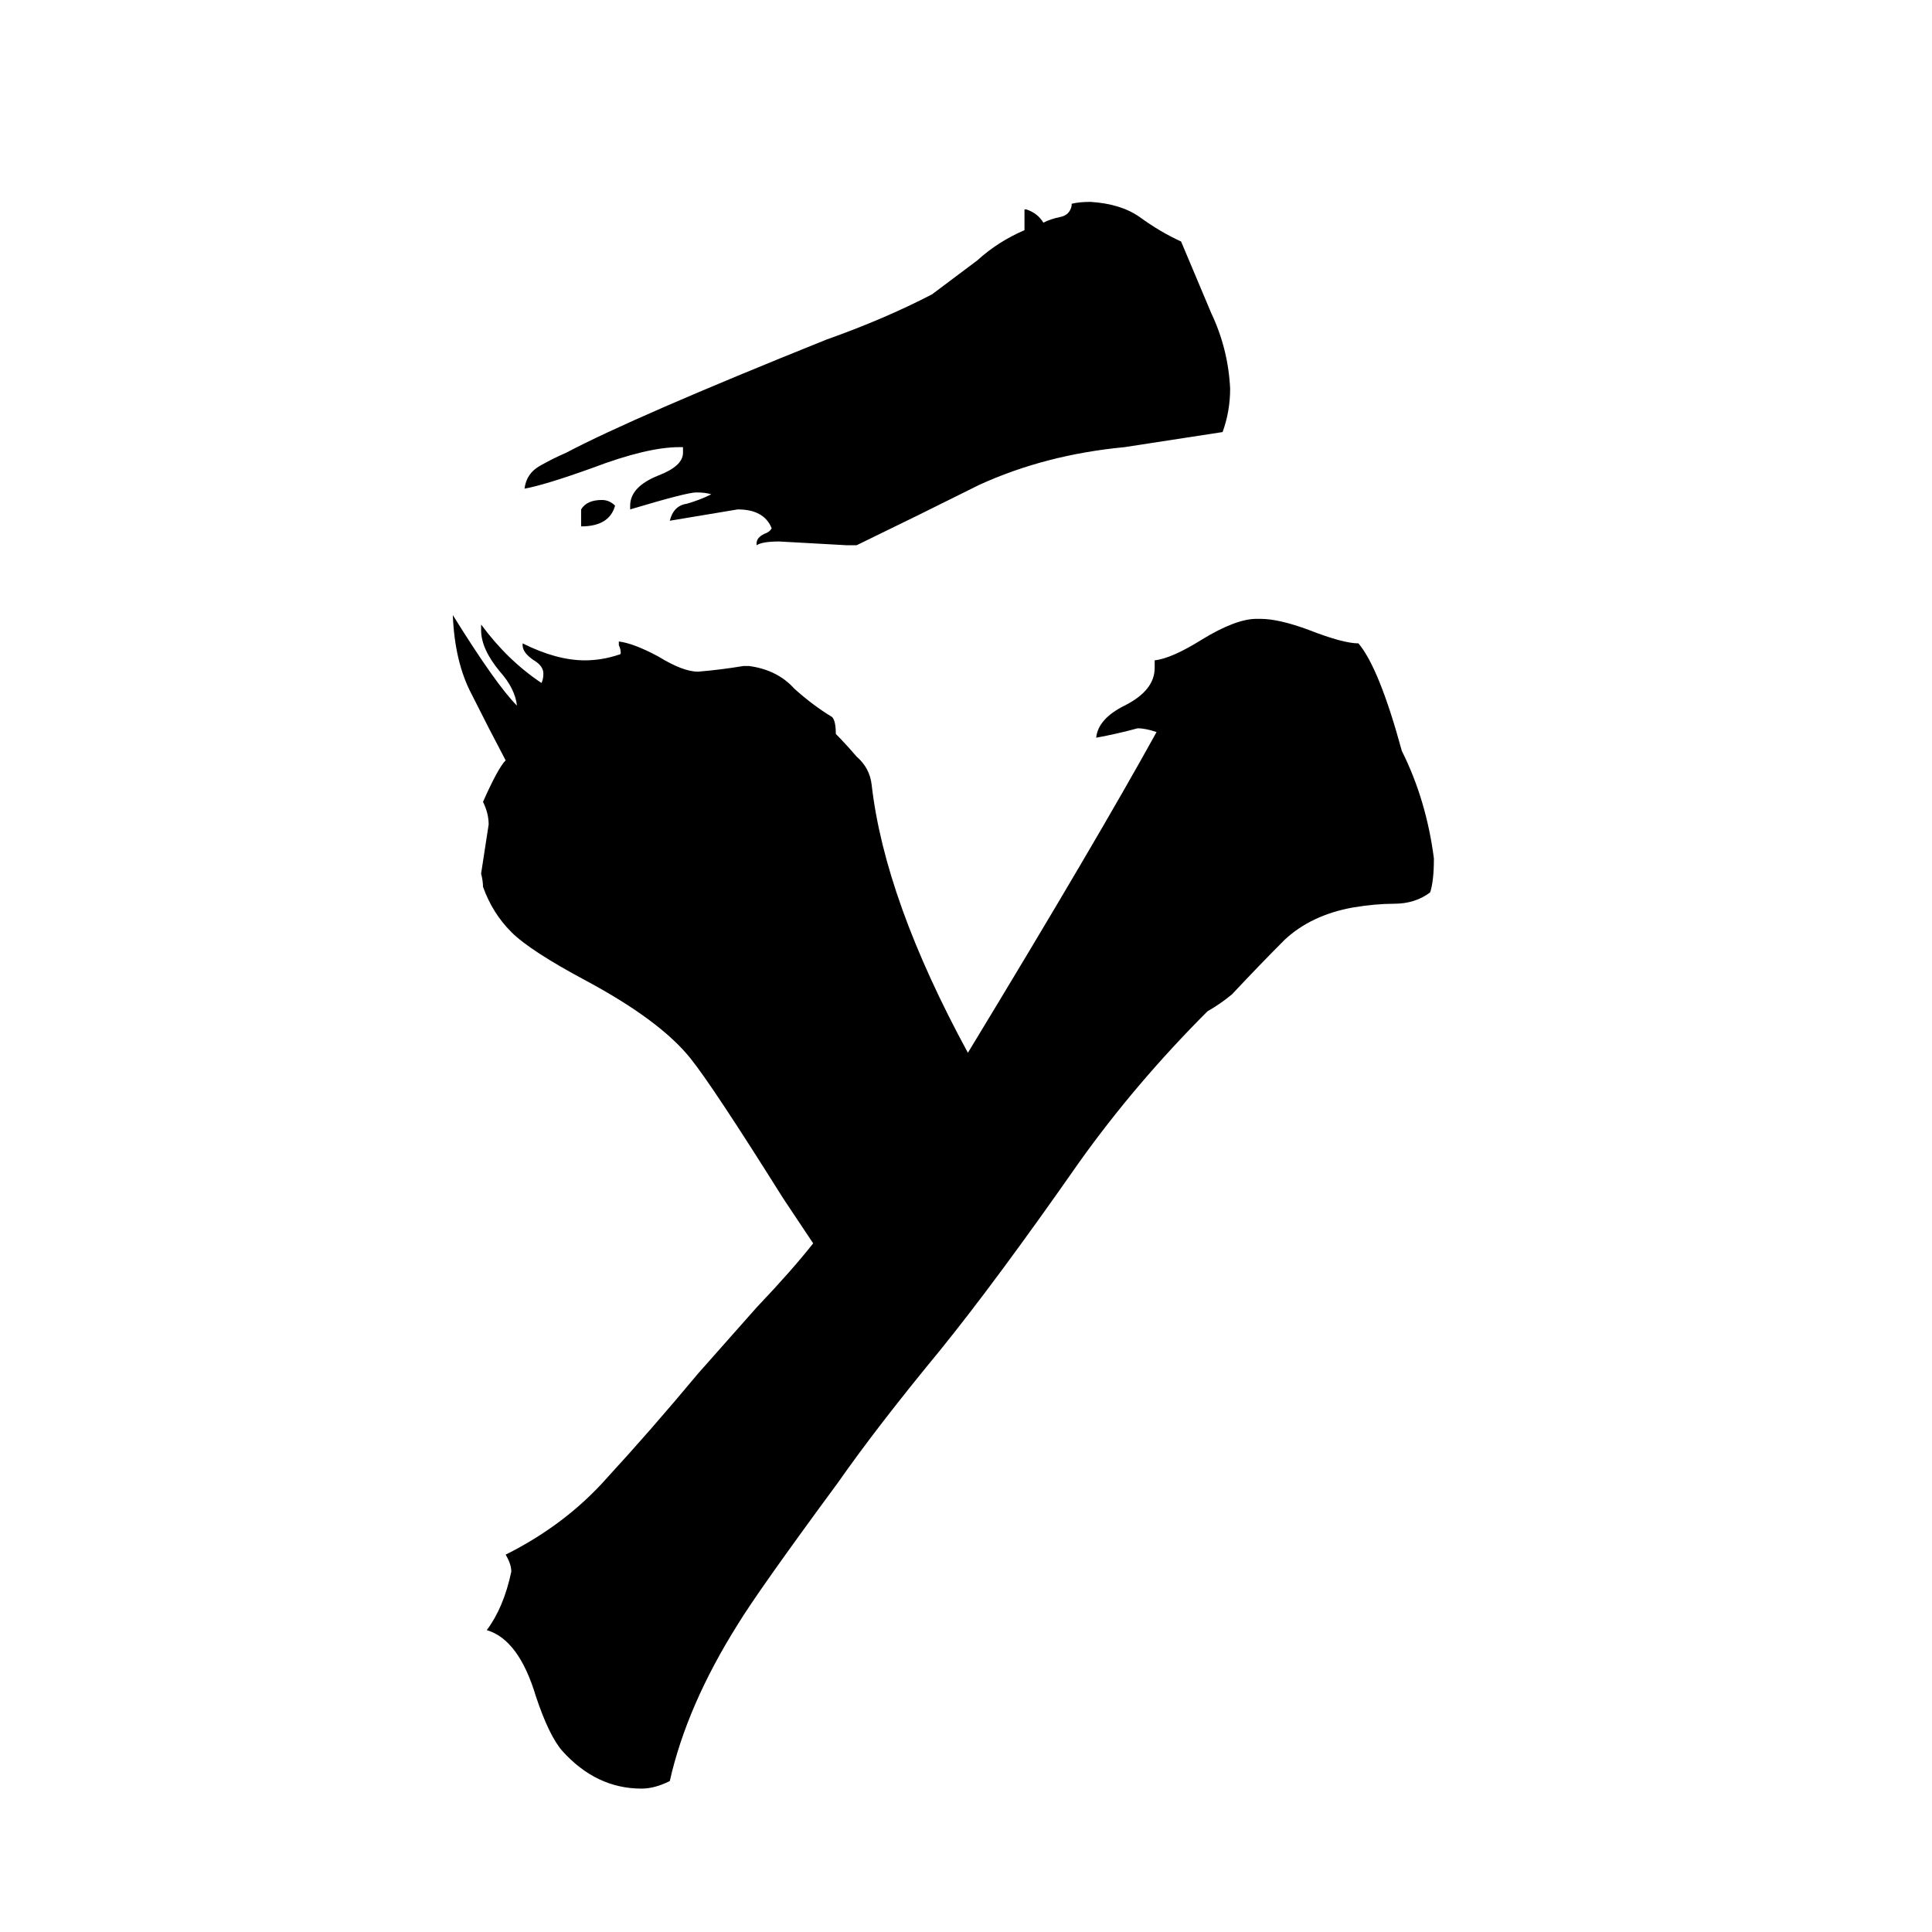 <svg xmlns="http://www.w3.org/2000/svg" viewBox="0 -800 1024 1024">
	<path fill="#000000" d="M370 -72L401 -107Q420 -127 431 -141Q423 -153 415 -165Q378 -224 366 -239Q350 -259 311 -280Q281 -296 271 -306Q261 -316 256 -330Q256 -333 255 -337Q257 -350 259 -363Q259 -369 256 -375Q264 -393 268 -397Q259 -414 250 -432Q241 -449 240 -474Q263 -437 274 -426Q273 -435 265 -444Q255 -456 255 -466V-469Q269 -450 287 -438Q288 -440 288 -443Q288 -447 283 -450Q277 -454 277 -458V-459Q295 -450 310 -450Q319 -450 328 -453Q329 -453 329 -454Q329 -456 328 -458V-460Q336 -459 349 -452Q362 -444 370 -444Q382 -445 394 -447H397Q412 -445 421 -435Q431 -426 441 -420Q443 -418 443 -411Q448 -406 454 -399Q461 -393 462 -384Q469 -323 513 -242Q581 -354 613 -412Q607 -414 603 -414Q592 -411 581 -409Q582 -419 596 -426Q612 -434 612 -446V-450Q621 -451 637 -461Q655 -472 666 -472H668Q678 -472 694 -466Q712 -459 720 -459Q731 -446 743 -402Q756 -376 760 -345Q760 -333 758 -327Q750 -321 739 -321Q729 -321 717 -319Q695 -315 681 -302Q668 -289 653 -273Q647 -268 640 -264Q602 -226 572 -184Q528 -121 498 -84Q465 -44 444 -14Q402 43 391 61Q364 104 355 144Q347 148 340 148Q316 148 298 128Q291 120 284 99Q275 69 258 64Q267 52 271 33Q271 29 268 24Q300 8 322 -17Q345 -42 370 -72ZM454 -511H449Q431 -512 413 -513Q404 -513 401 -511V-512Q401 -515 405 -517Q408 -518 409 -520Q405 -530 391 -530Q373 -527 355 -524Q357 -532 364 -533Q371 -535 377 -538Q374 -539 369 -539Q364 -539 334 -530V-532Q334 -542 349 -548Q362 -553 362 -560V-563H360Q343 -563 314 -552Q289 -543 278 -541Q279 -549 286 -553Q293 -557 300 -560Q336 -579 438 -620Q469 -631 494 -644Q506 -653 518 -662Q529 -672 543 -678V-689H544Q550 -687 553 -682Q557 -684 562 -685Q567 -686 568 -691V-692Q572 -693 578 -693Q594 -692 604 -685Q615 -677 626 -672Q634 -653 642 -634Q651 -615 652 -594Q652 -582 648 -571Q622 -567 596 -563Q554 -559 519 -543Q485 -526 454 -511ZM308 -521V-530Q311 -535 319 -535Q323 -535 326 -532Q323 -521 308 -521Z"/>
</svg>